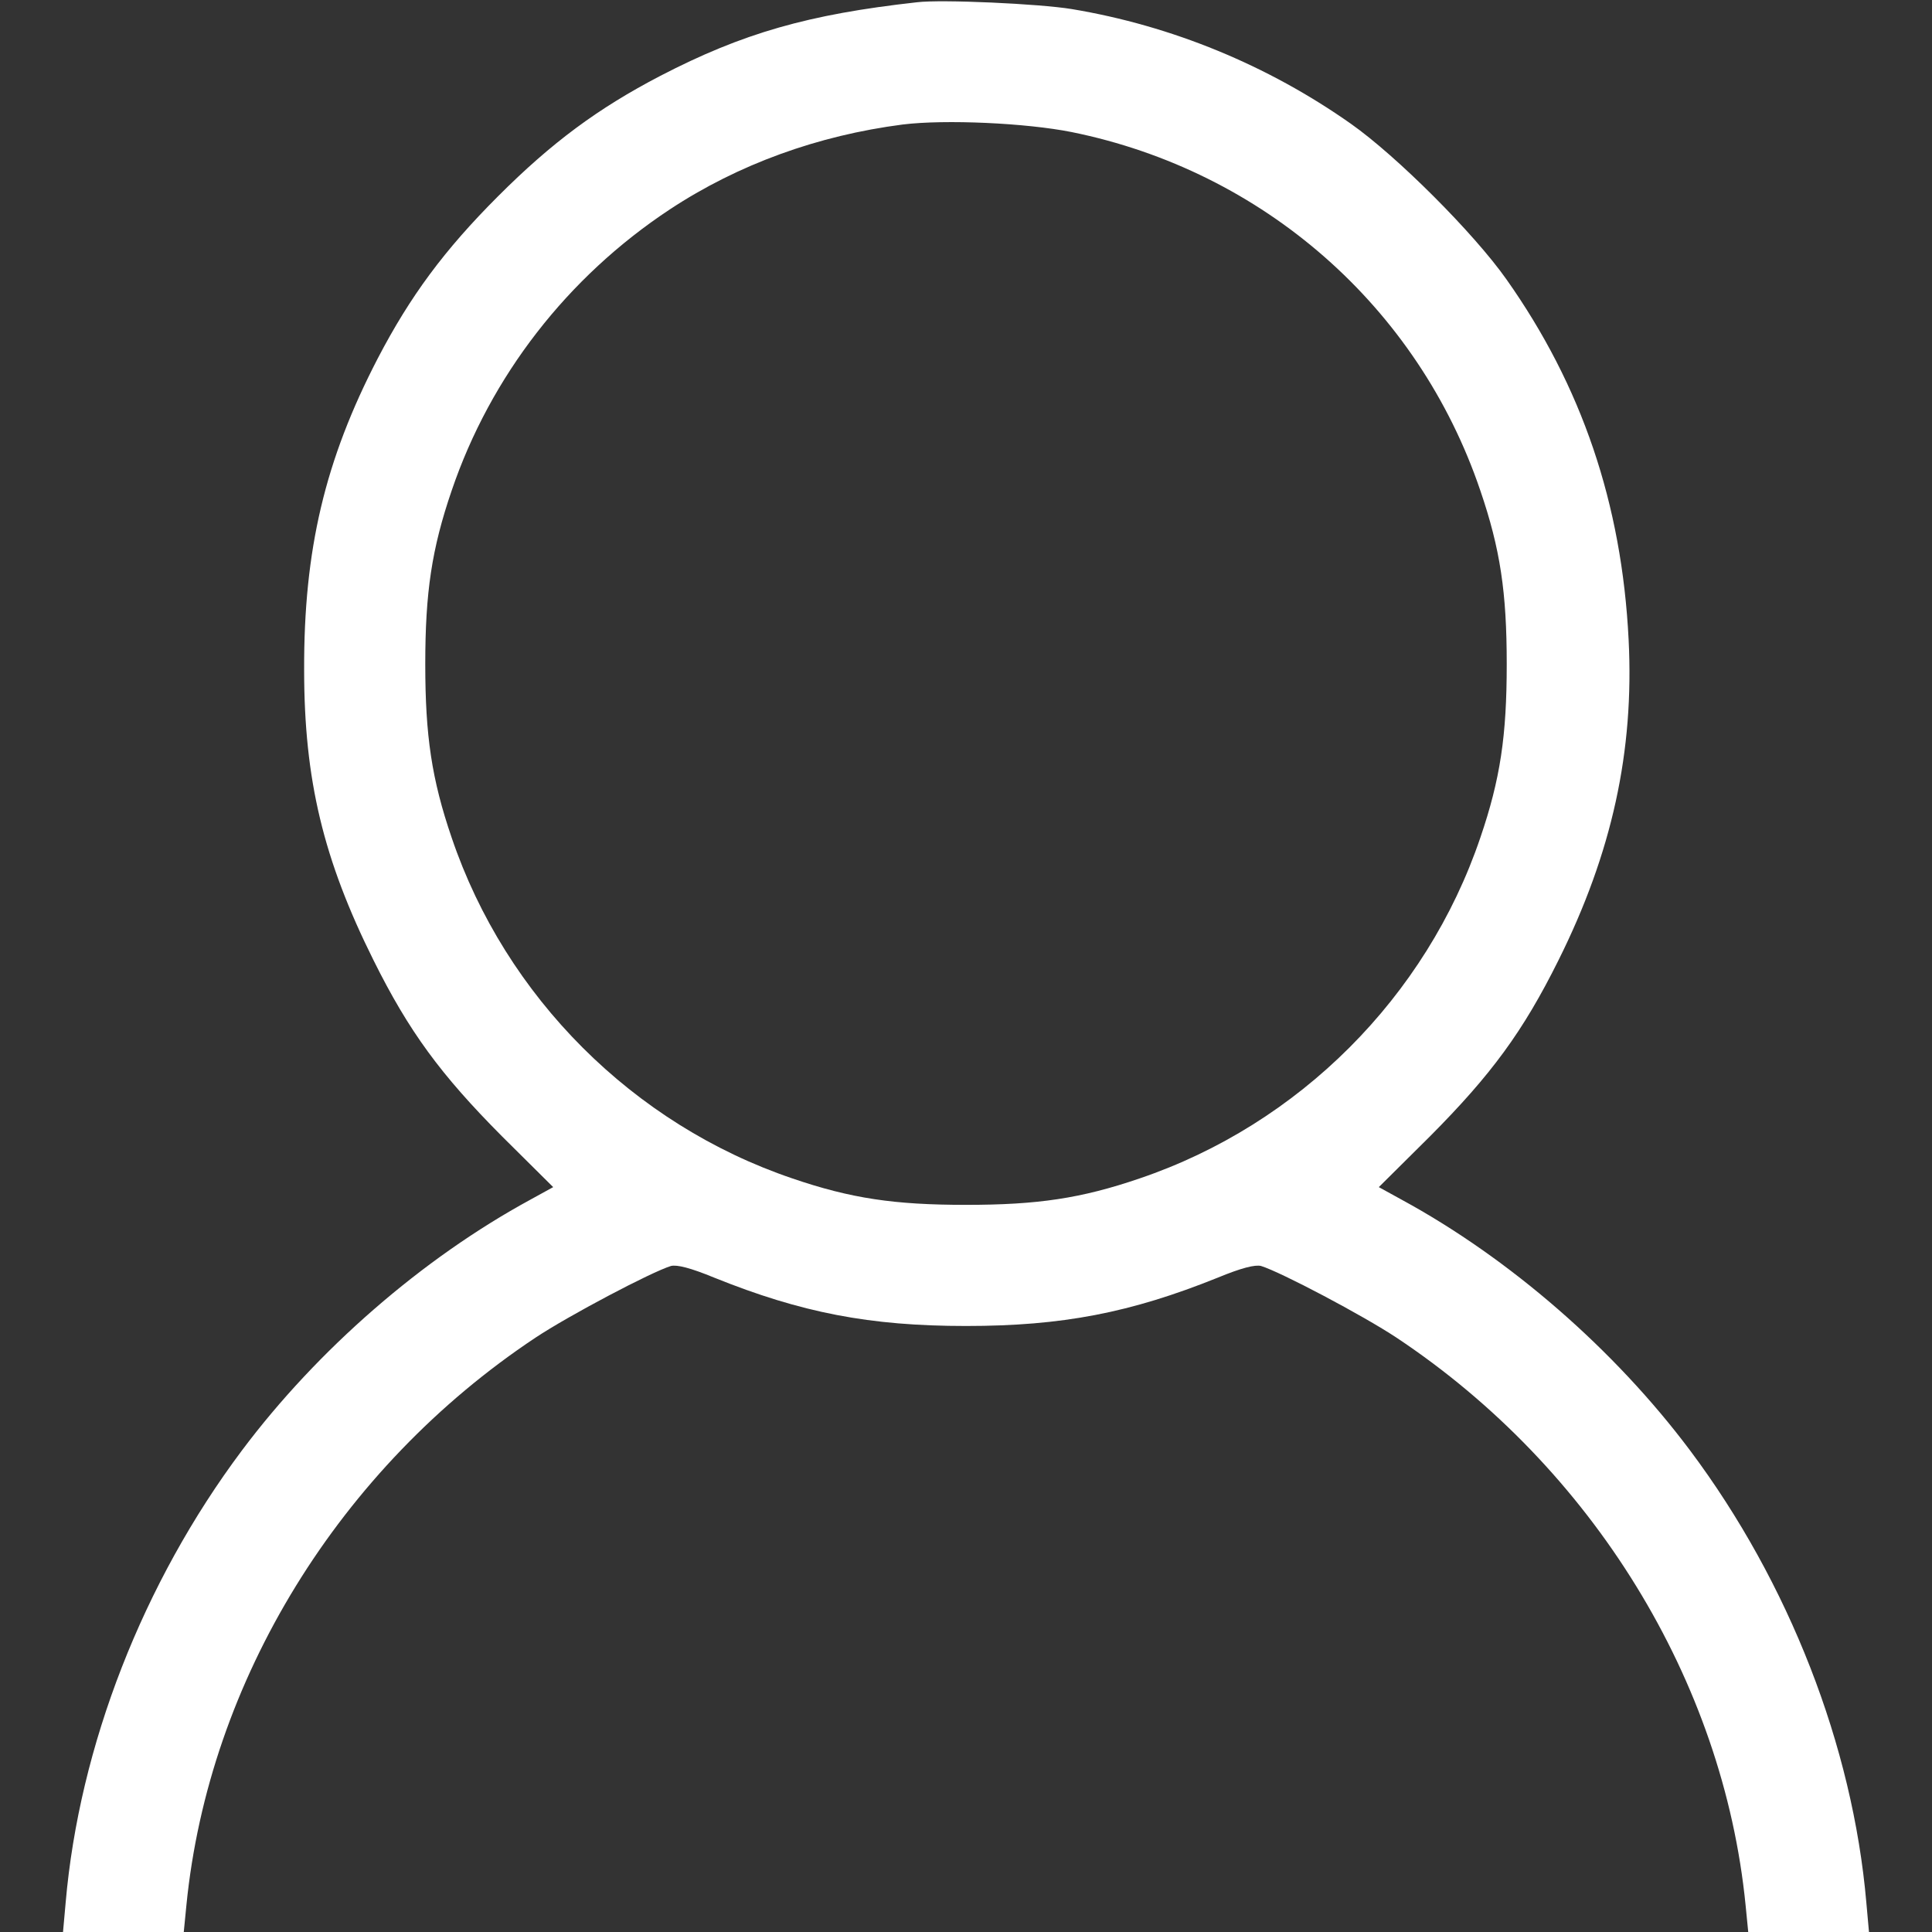 <?xml version="1.0" standalone="no"?>
<!DOCTYPE svg PUBLIC "-//W3C//DTD SVG 20010904//EN"
 "http://www.w3.org/TR/2001/REC-SVG-20010904/DTD/svg10.dtd">
<svg version="1.0" xmlns="http://www.w3.org/2000/svg"
 width="512pt" height="512pt" viewBox="0 0 512 512"
 preserveAspectRatio="xMidYMid meet">

<rect x="0" y="0" width="512" height="512" fill="#333333" stroke="none"/>

<g transform="translate(0,512) scale(0.1,-0.1)"
fill="#ffffff" stroke="none">
<path d="M2430 5114 c-288 -32 -462 -82 -680 -195 -165 -86 -287 -176 -430
-319 -143 -143 -233 -265 -319 -430 -140 -270 -196 -507 -195 -825 0 -292 51
-503 184 -770 94 -189 178 -303 340 -466 l136 -135 -60 -33 c-287 -156 -565
-398 -765 -665 -262 -350 -431 -783 -467 -1198 l-7 -78 160 0 160 0 7 71 c59
595 406 1159 925 1504 89 59 307 174 359 190 16 4 52 -5 115 -31 231 -93 412
-128 667 -128 255 0 436 35 667 128 63 26 99 35 115 31 52 -16 270 -131 359
-190 519 -345 866 -909 925 -1504 l7 -71 160 0 160 0 -7 78 c-36 415 -205 848
-467 1198 -200 267 -478 509 -765 665 l-60 33 136 135 c162 163 246 277 340
466 142 285 201 554 186 850 -18 360 -124 672 -324 955 -86 122 -290 326 -412
412 -220 155 -475 260 -740 304 -85 14 -345 26 -410 18z m410 -344 c508 -103
918 -463 1083 -950 53 -155 70 -270 70 -460 0 -190 -17 -305 -70 -460 -143
-422 -481 -760 -903 -903 -155 -53 -270 -70 -460 -70 -190 0 -305 17 -460 70
-422 143 -760 481 -903 903 -53 155 -70 270 -70 460 0 190 17 305 70 460 103
303 307 566 578 745 182 120 393 196 617 225 113 14 328 4 448 -20z"/>
</g>
</svg>

